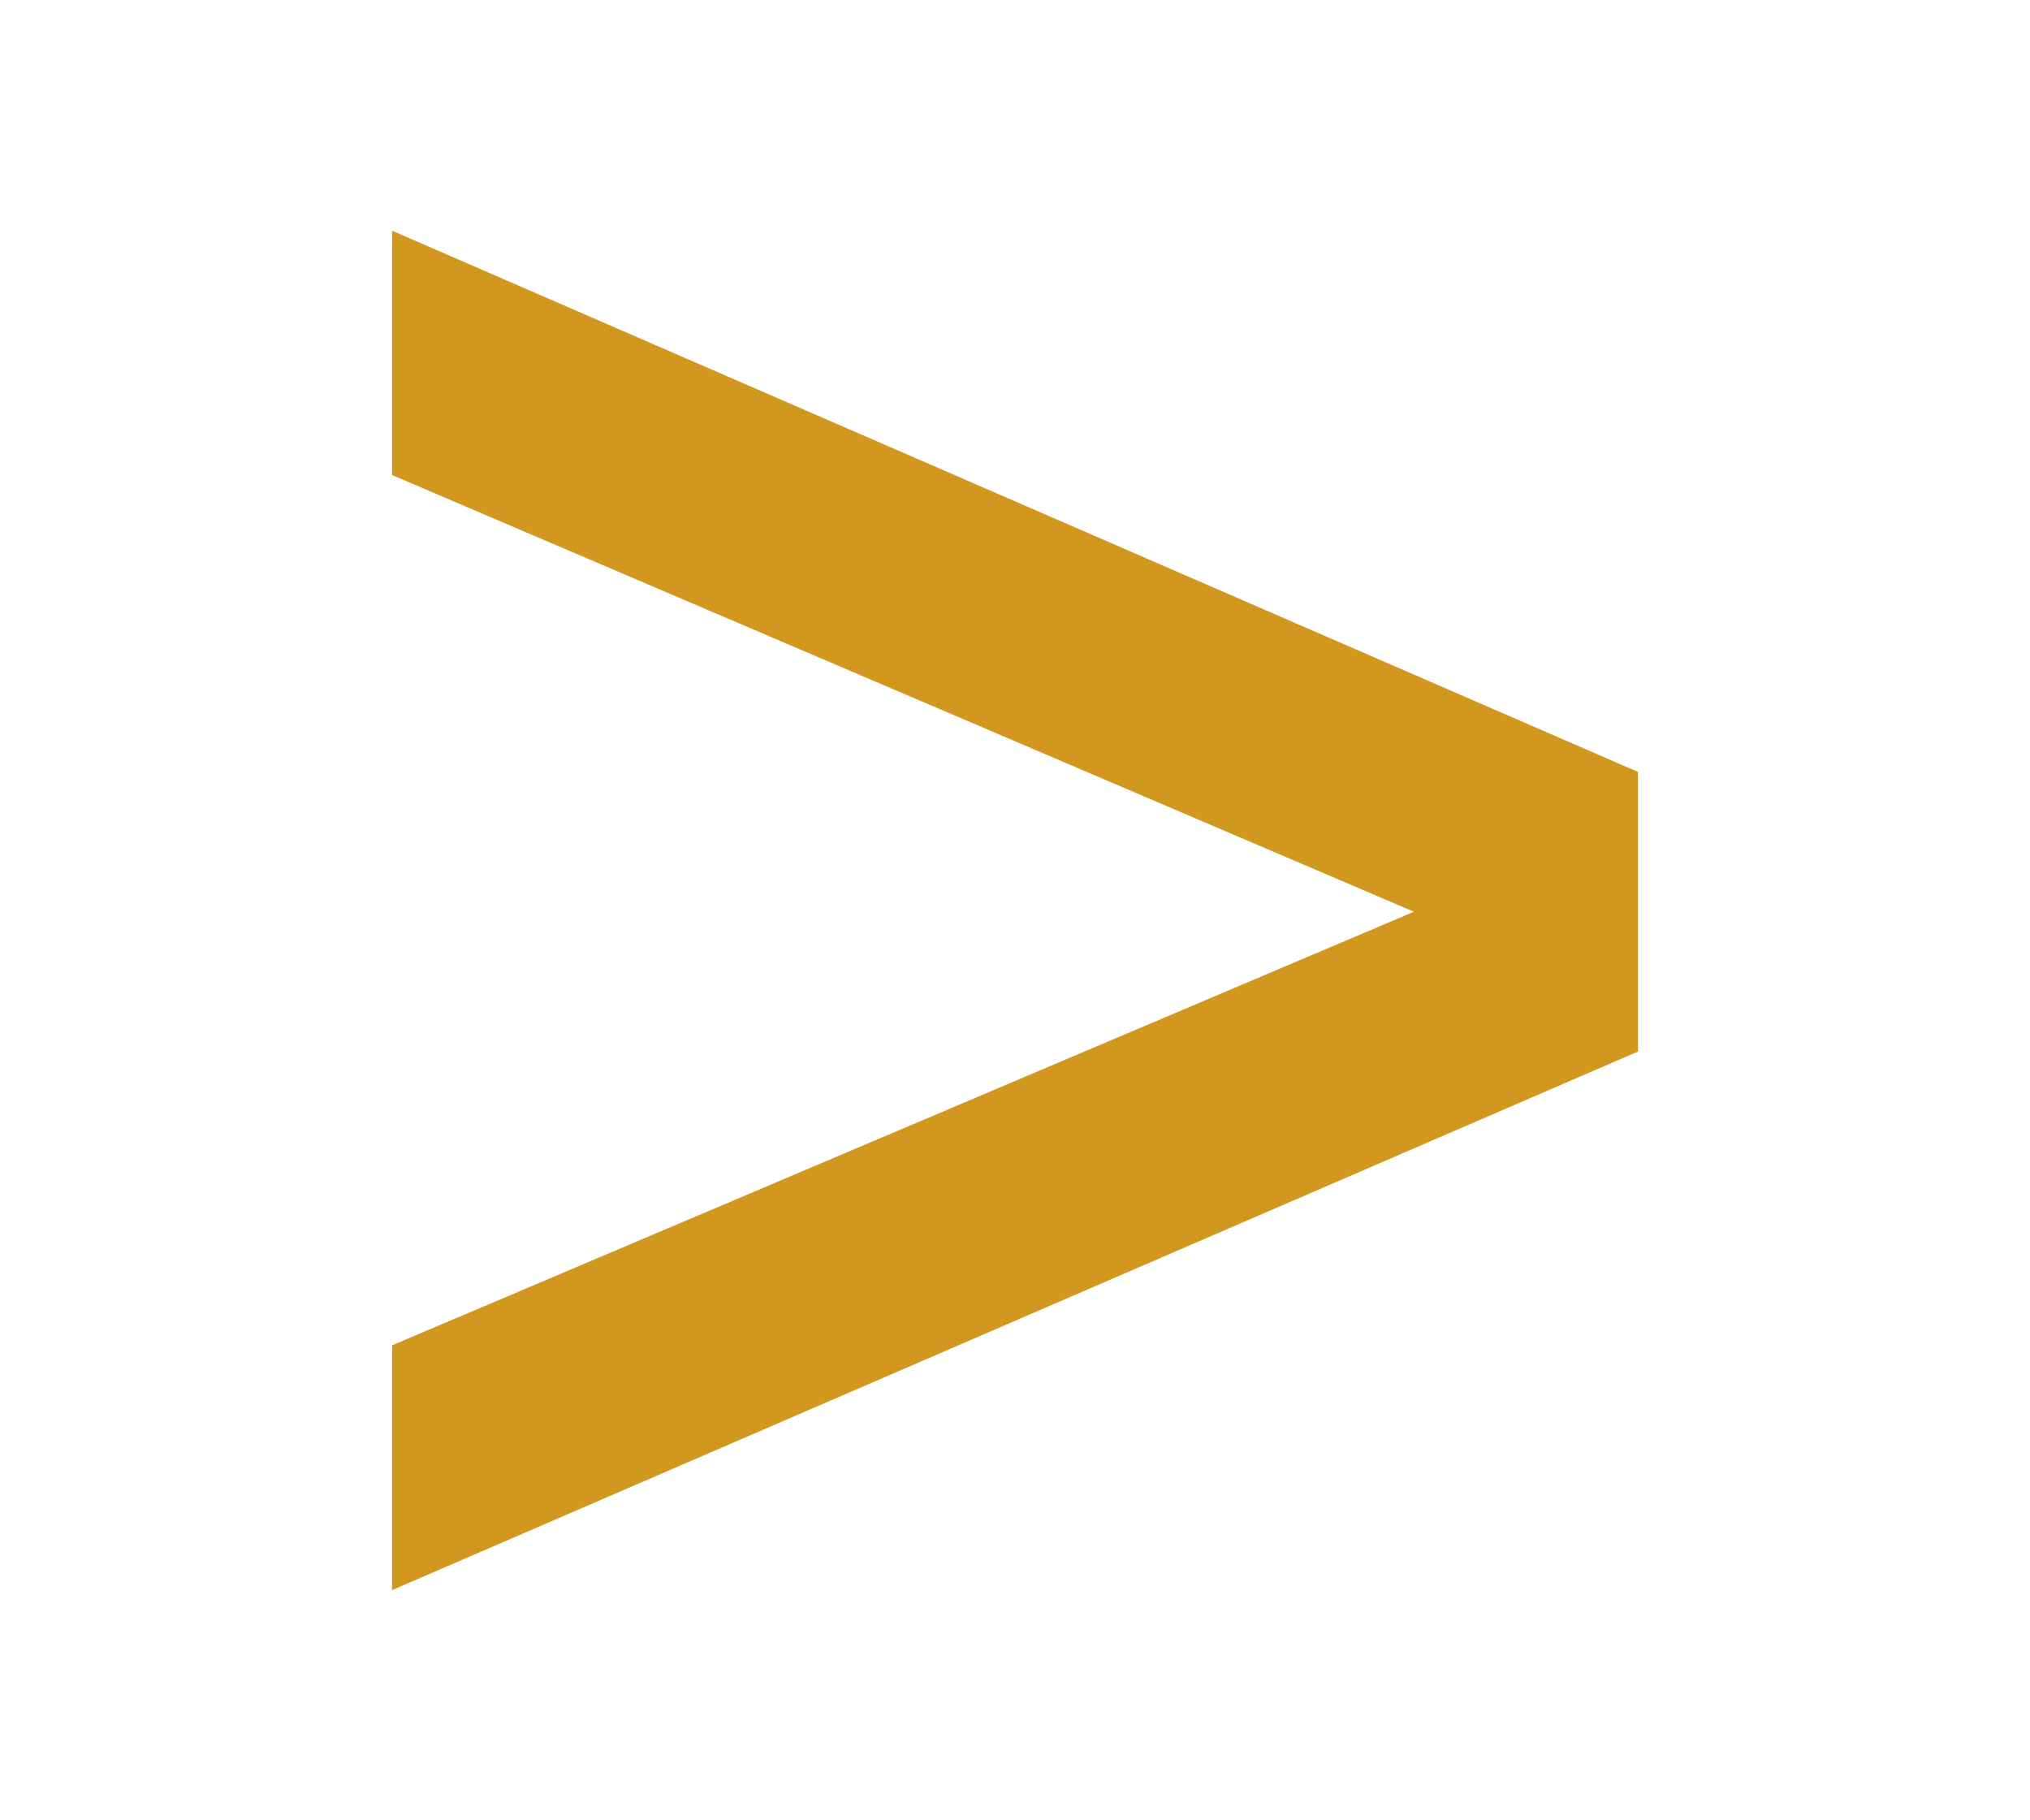 <?xml version="1.0" encoding="utf-8"?>
<!-- Generator: Adobe Illustrator 23.0.5, SVG Export Plug-In . SVG Version: 6.00 Build 0)  -->
<svg version="1.1" id="Layer_1" xmlns="http://www.w3.org/2000/svg" xmlns:xlink="http://www.w3.org/1999/xlink" x="0px" y="0px"
	 viewBox="0 0 46.03 41.27" style="enable-background:new 0 0 46.03 41.27;" xml:space="preserve">
<style type="text/css">
	.st0{fill:#D2971E;}
</style>
<g>
	<path class="st0" d="M8.89,36.05V30.5l23.17-9.83l-23.17-9.9V5.23L37.14,17.5v6.34L8.89,36.05z"/>
</g>
</svg>
